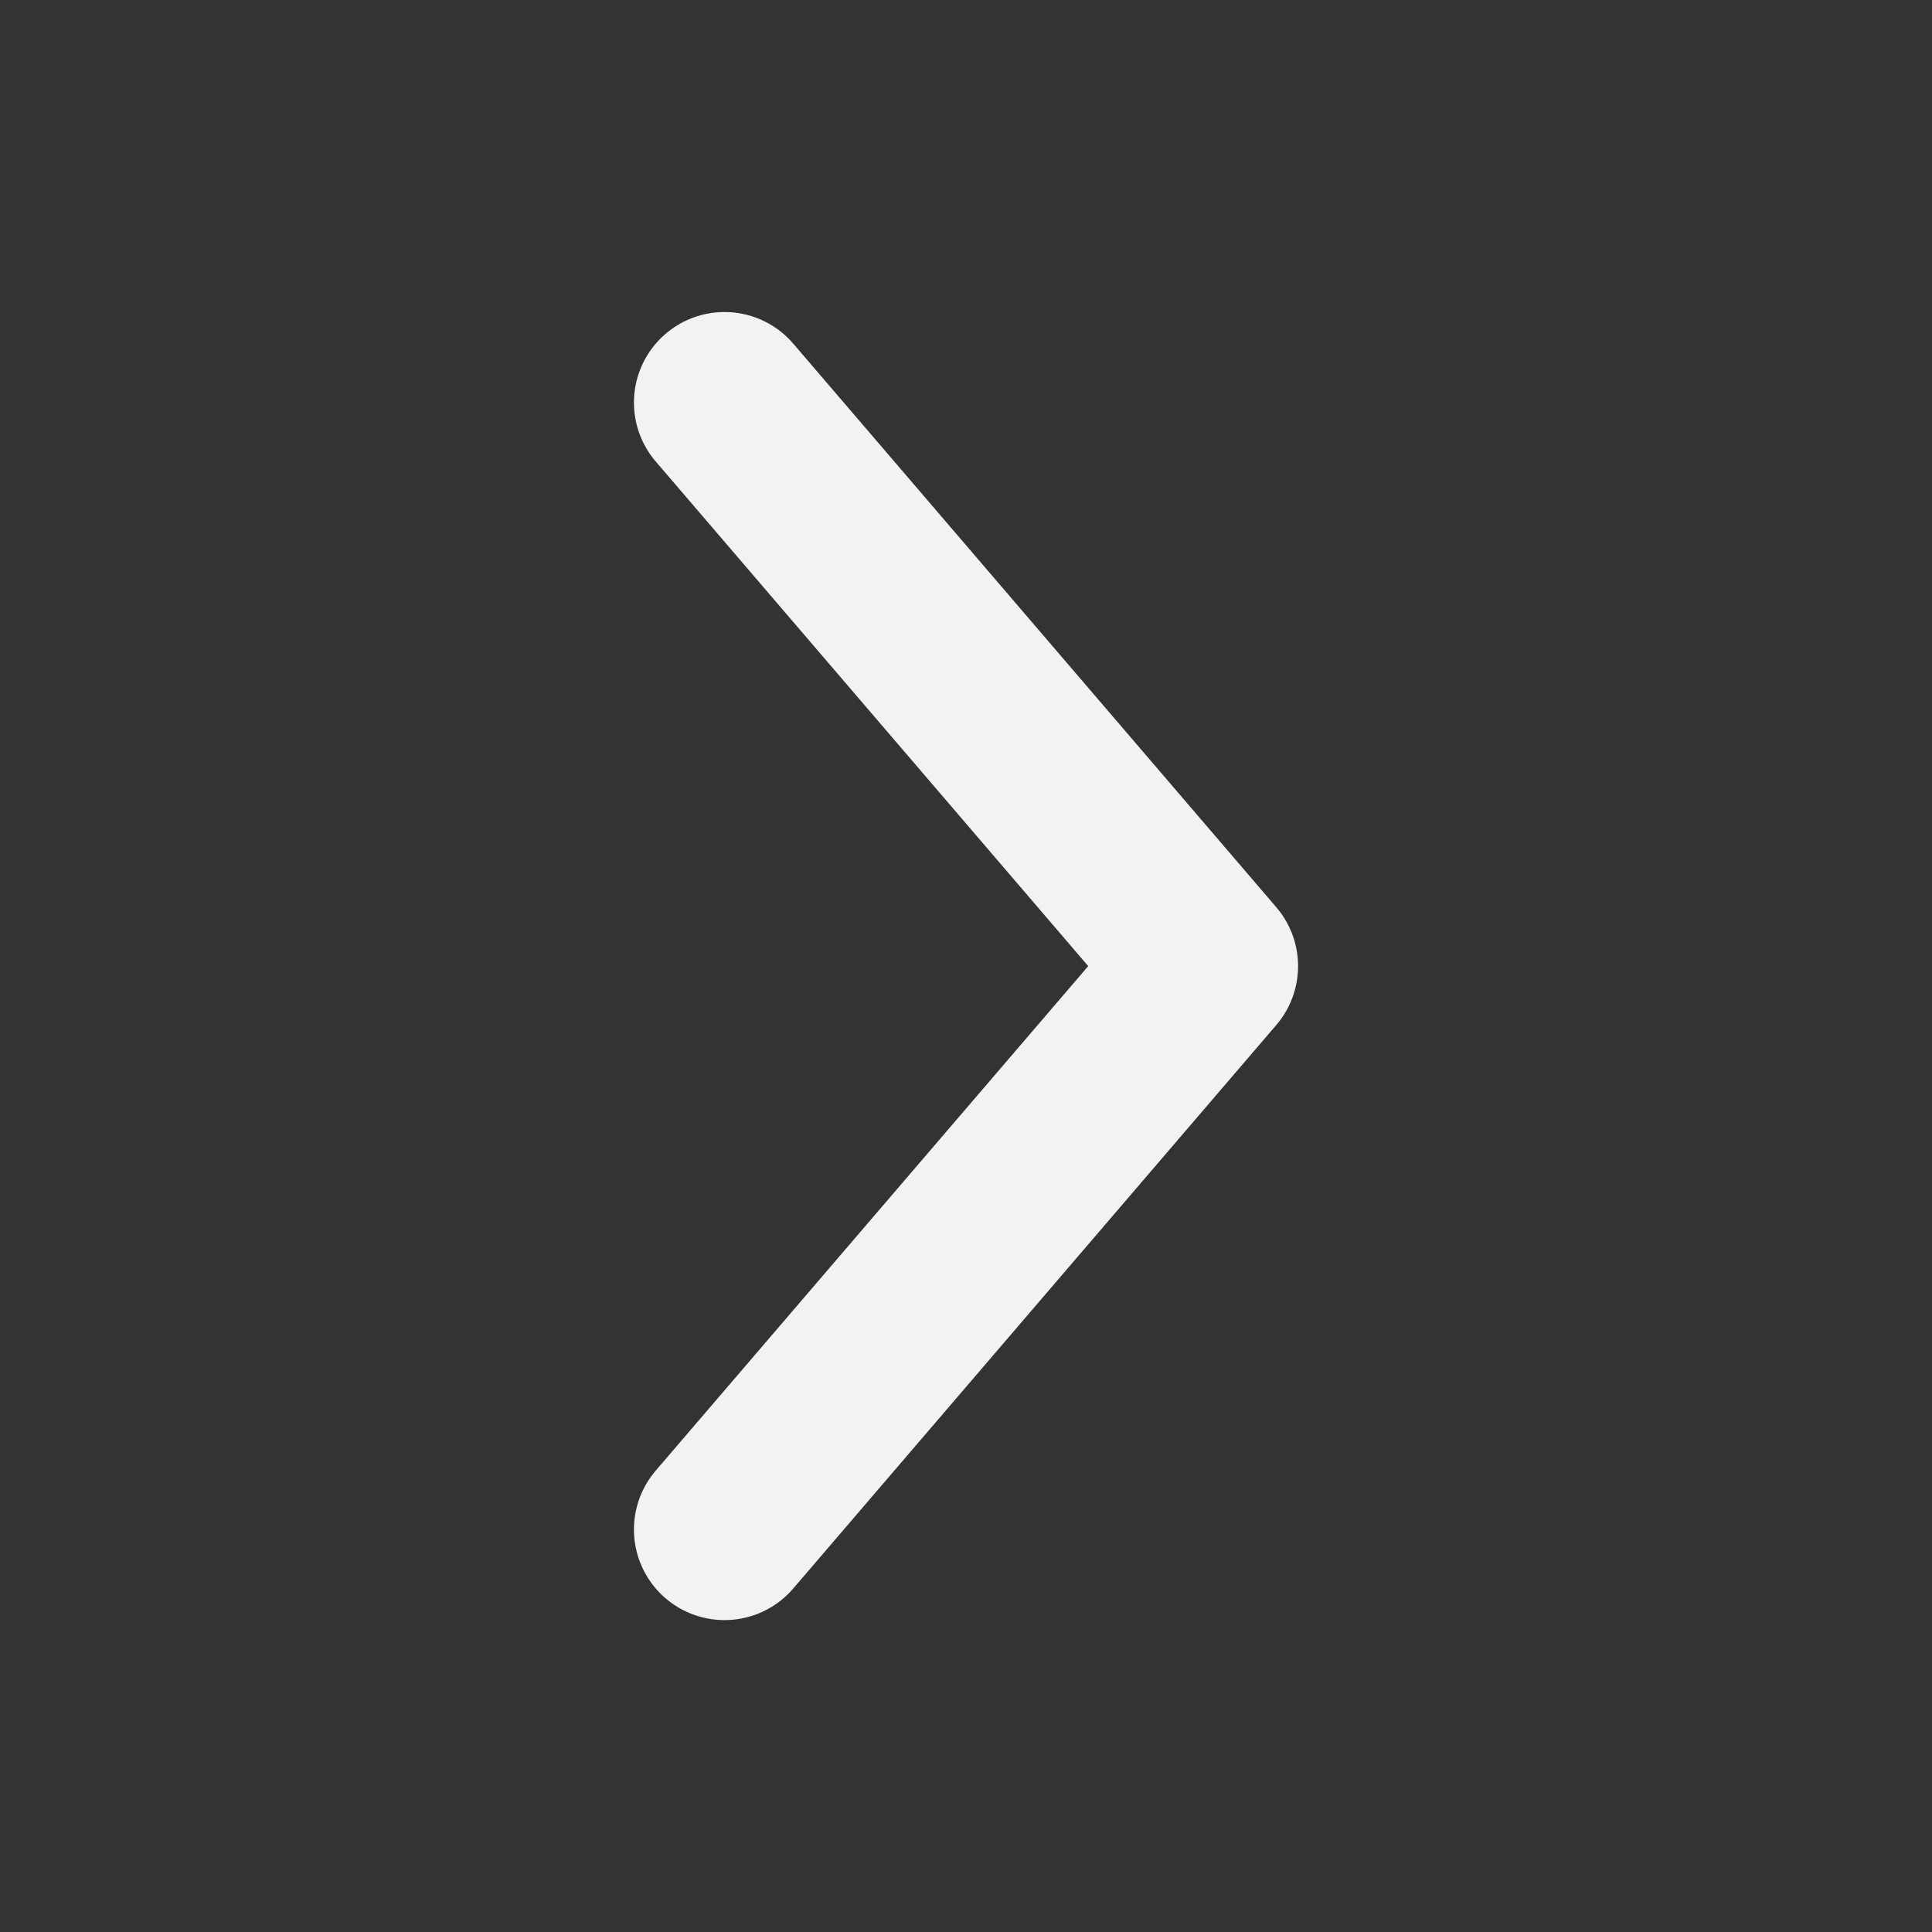 <svg width="16" height="16" viewBox="0 0 16 16" fill="none" xmlns="http://www.w3.org/2000/svg">
<rect x="0" y="0" width="16" height="16" fill="#333333" stroke="none"/>
<path d="M6 3.334L10 8.001L6 12.667" stroke="#F2F2F3" stroke-width="1.5" stroke-linecap="round" stroke-linejoin="round"/>
</svg>
